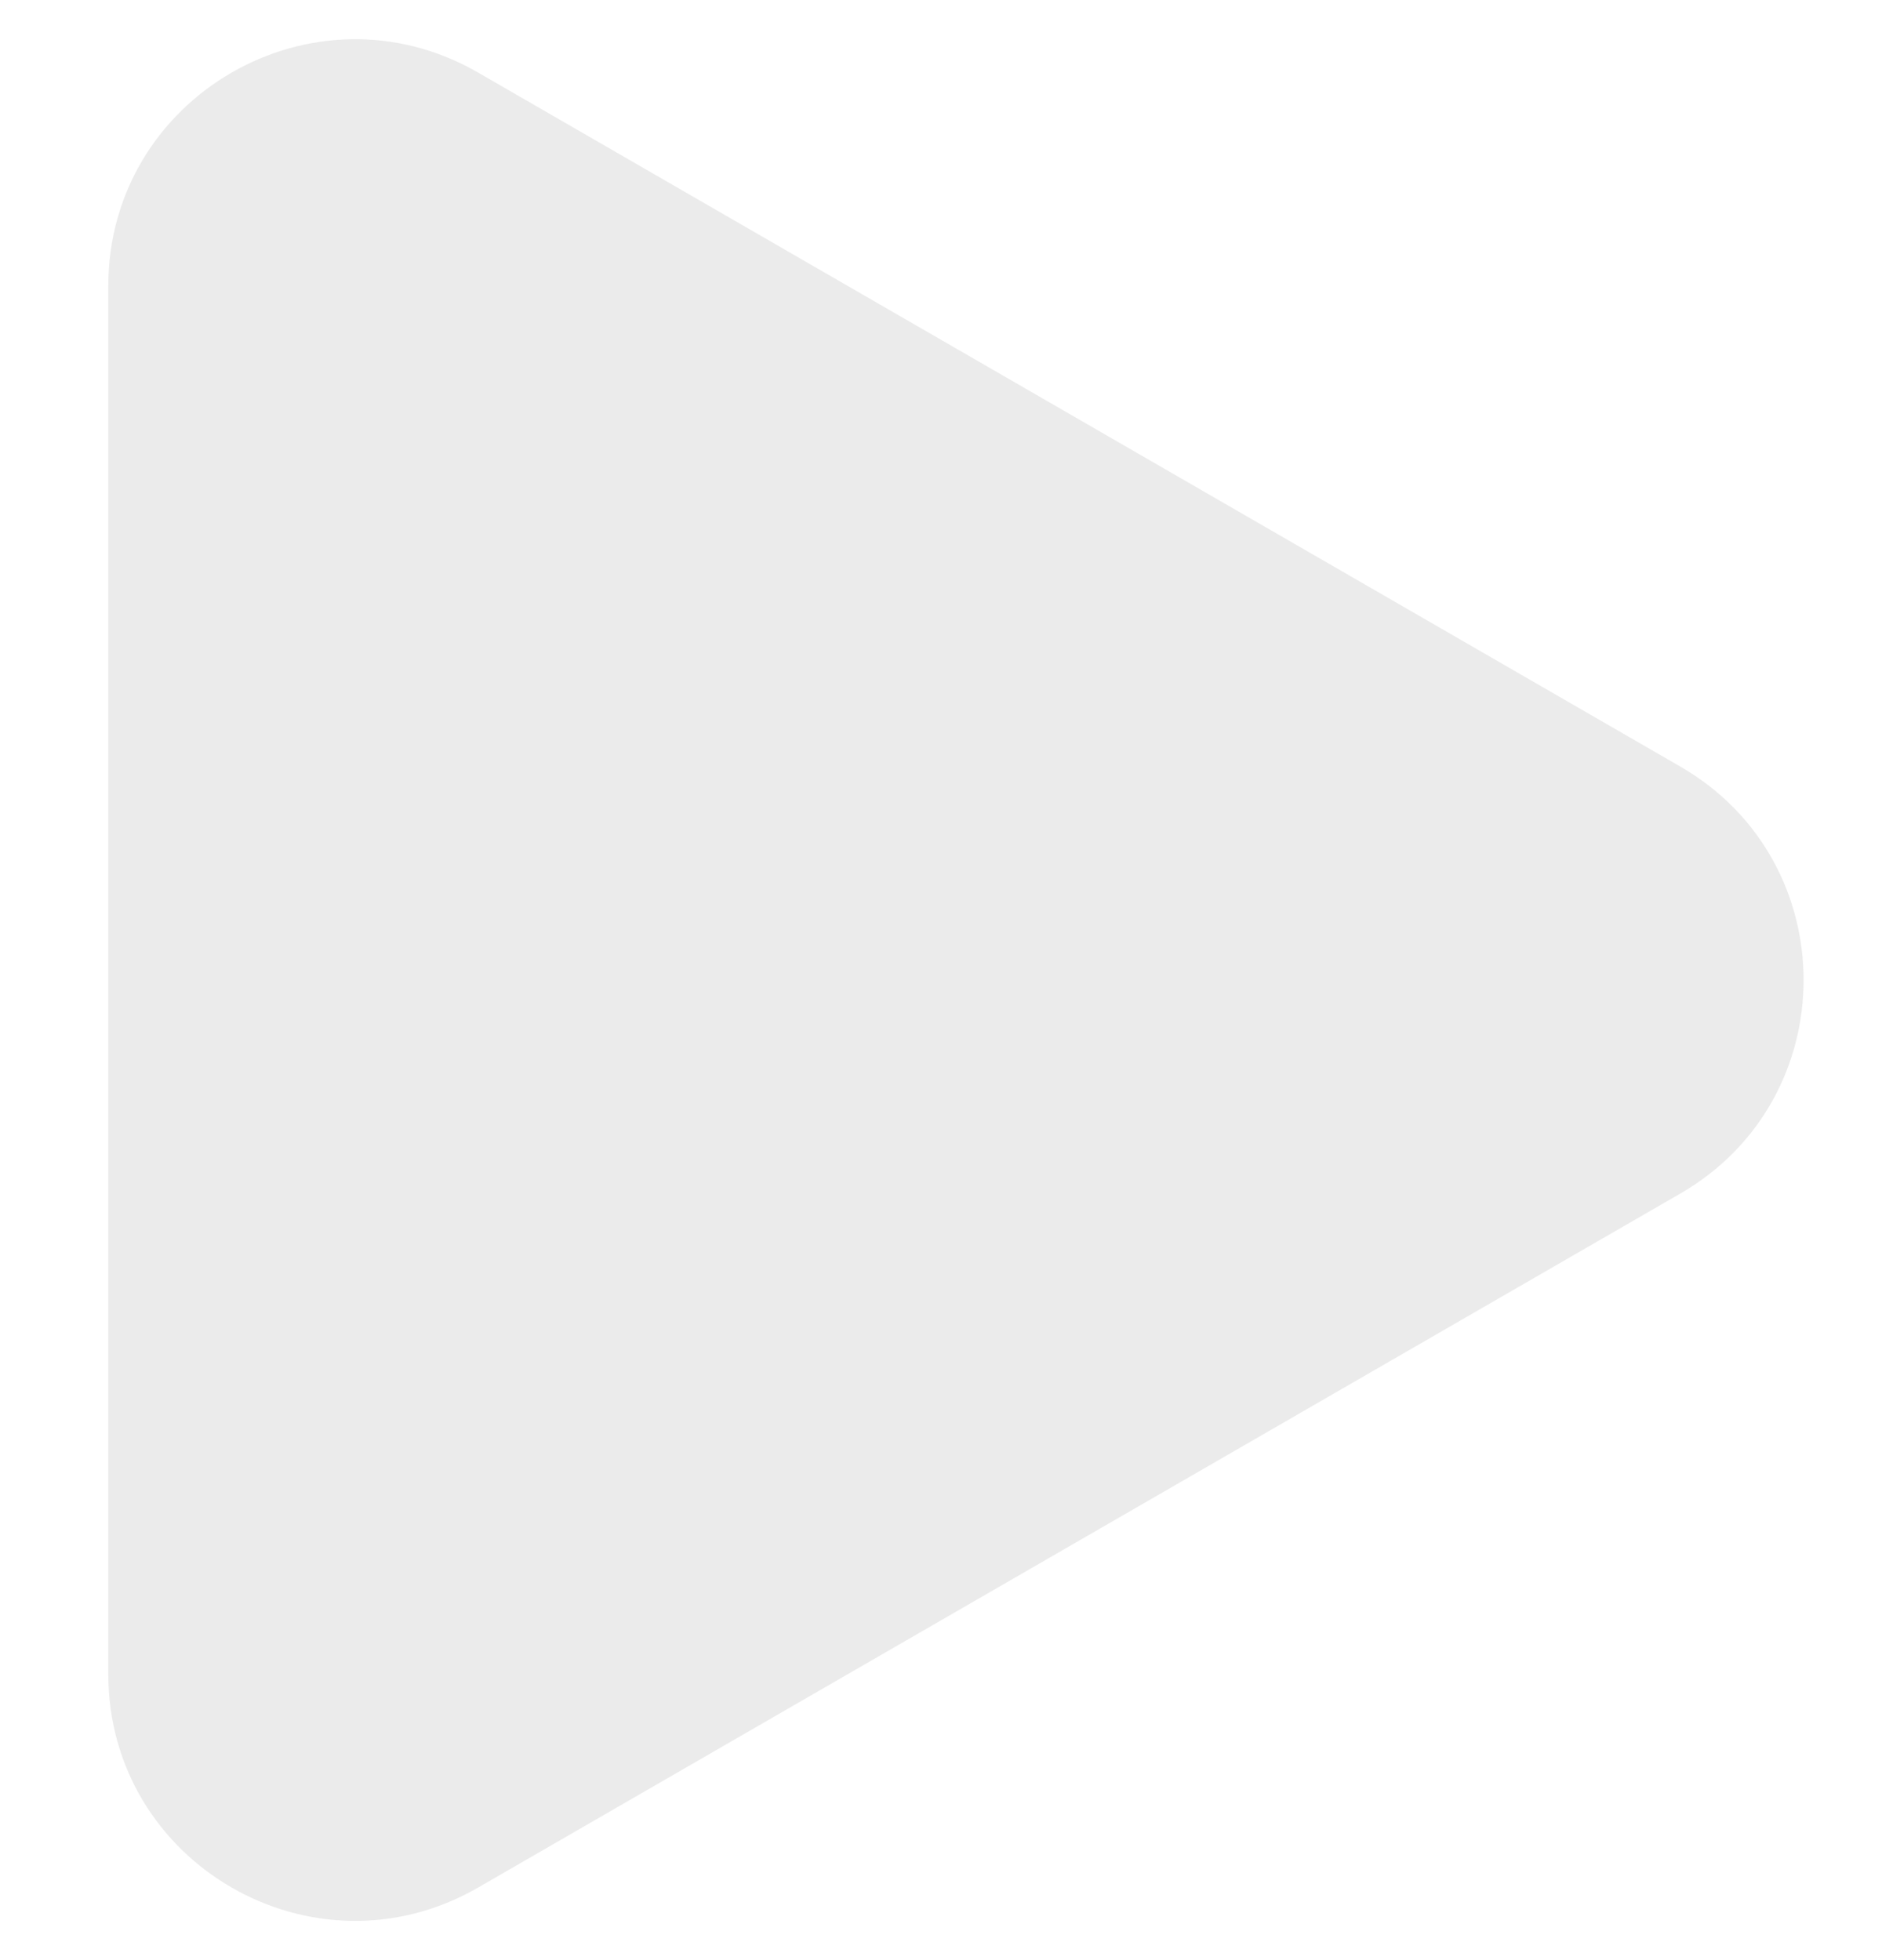<svg width="24" height="25" viewBox="0 0 24 25" fill="none" xmlns="http://www.w3.org/2000/svg">
<path d="M21.428 9.777C23.524 10.987 23.524 14.013 21.428 15.223L6.098 24.074C4.001 25.284 1.381 23.771 1.381 21.351L1.381 3.649C1.381 1.229 4.001 -0.284 6.098 0.926L21.428 9.777Z" fill="#D9D9D9" fill-opacity="0.5"/>
</svg>
